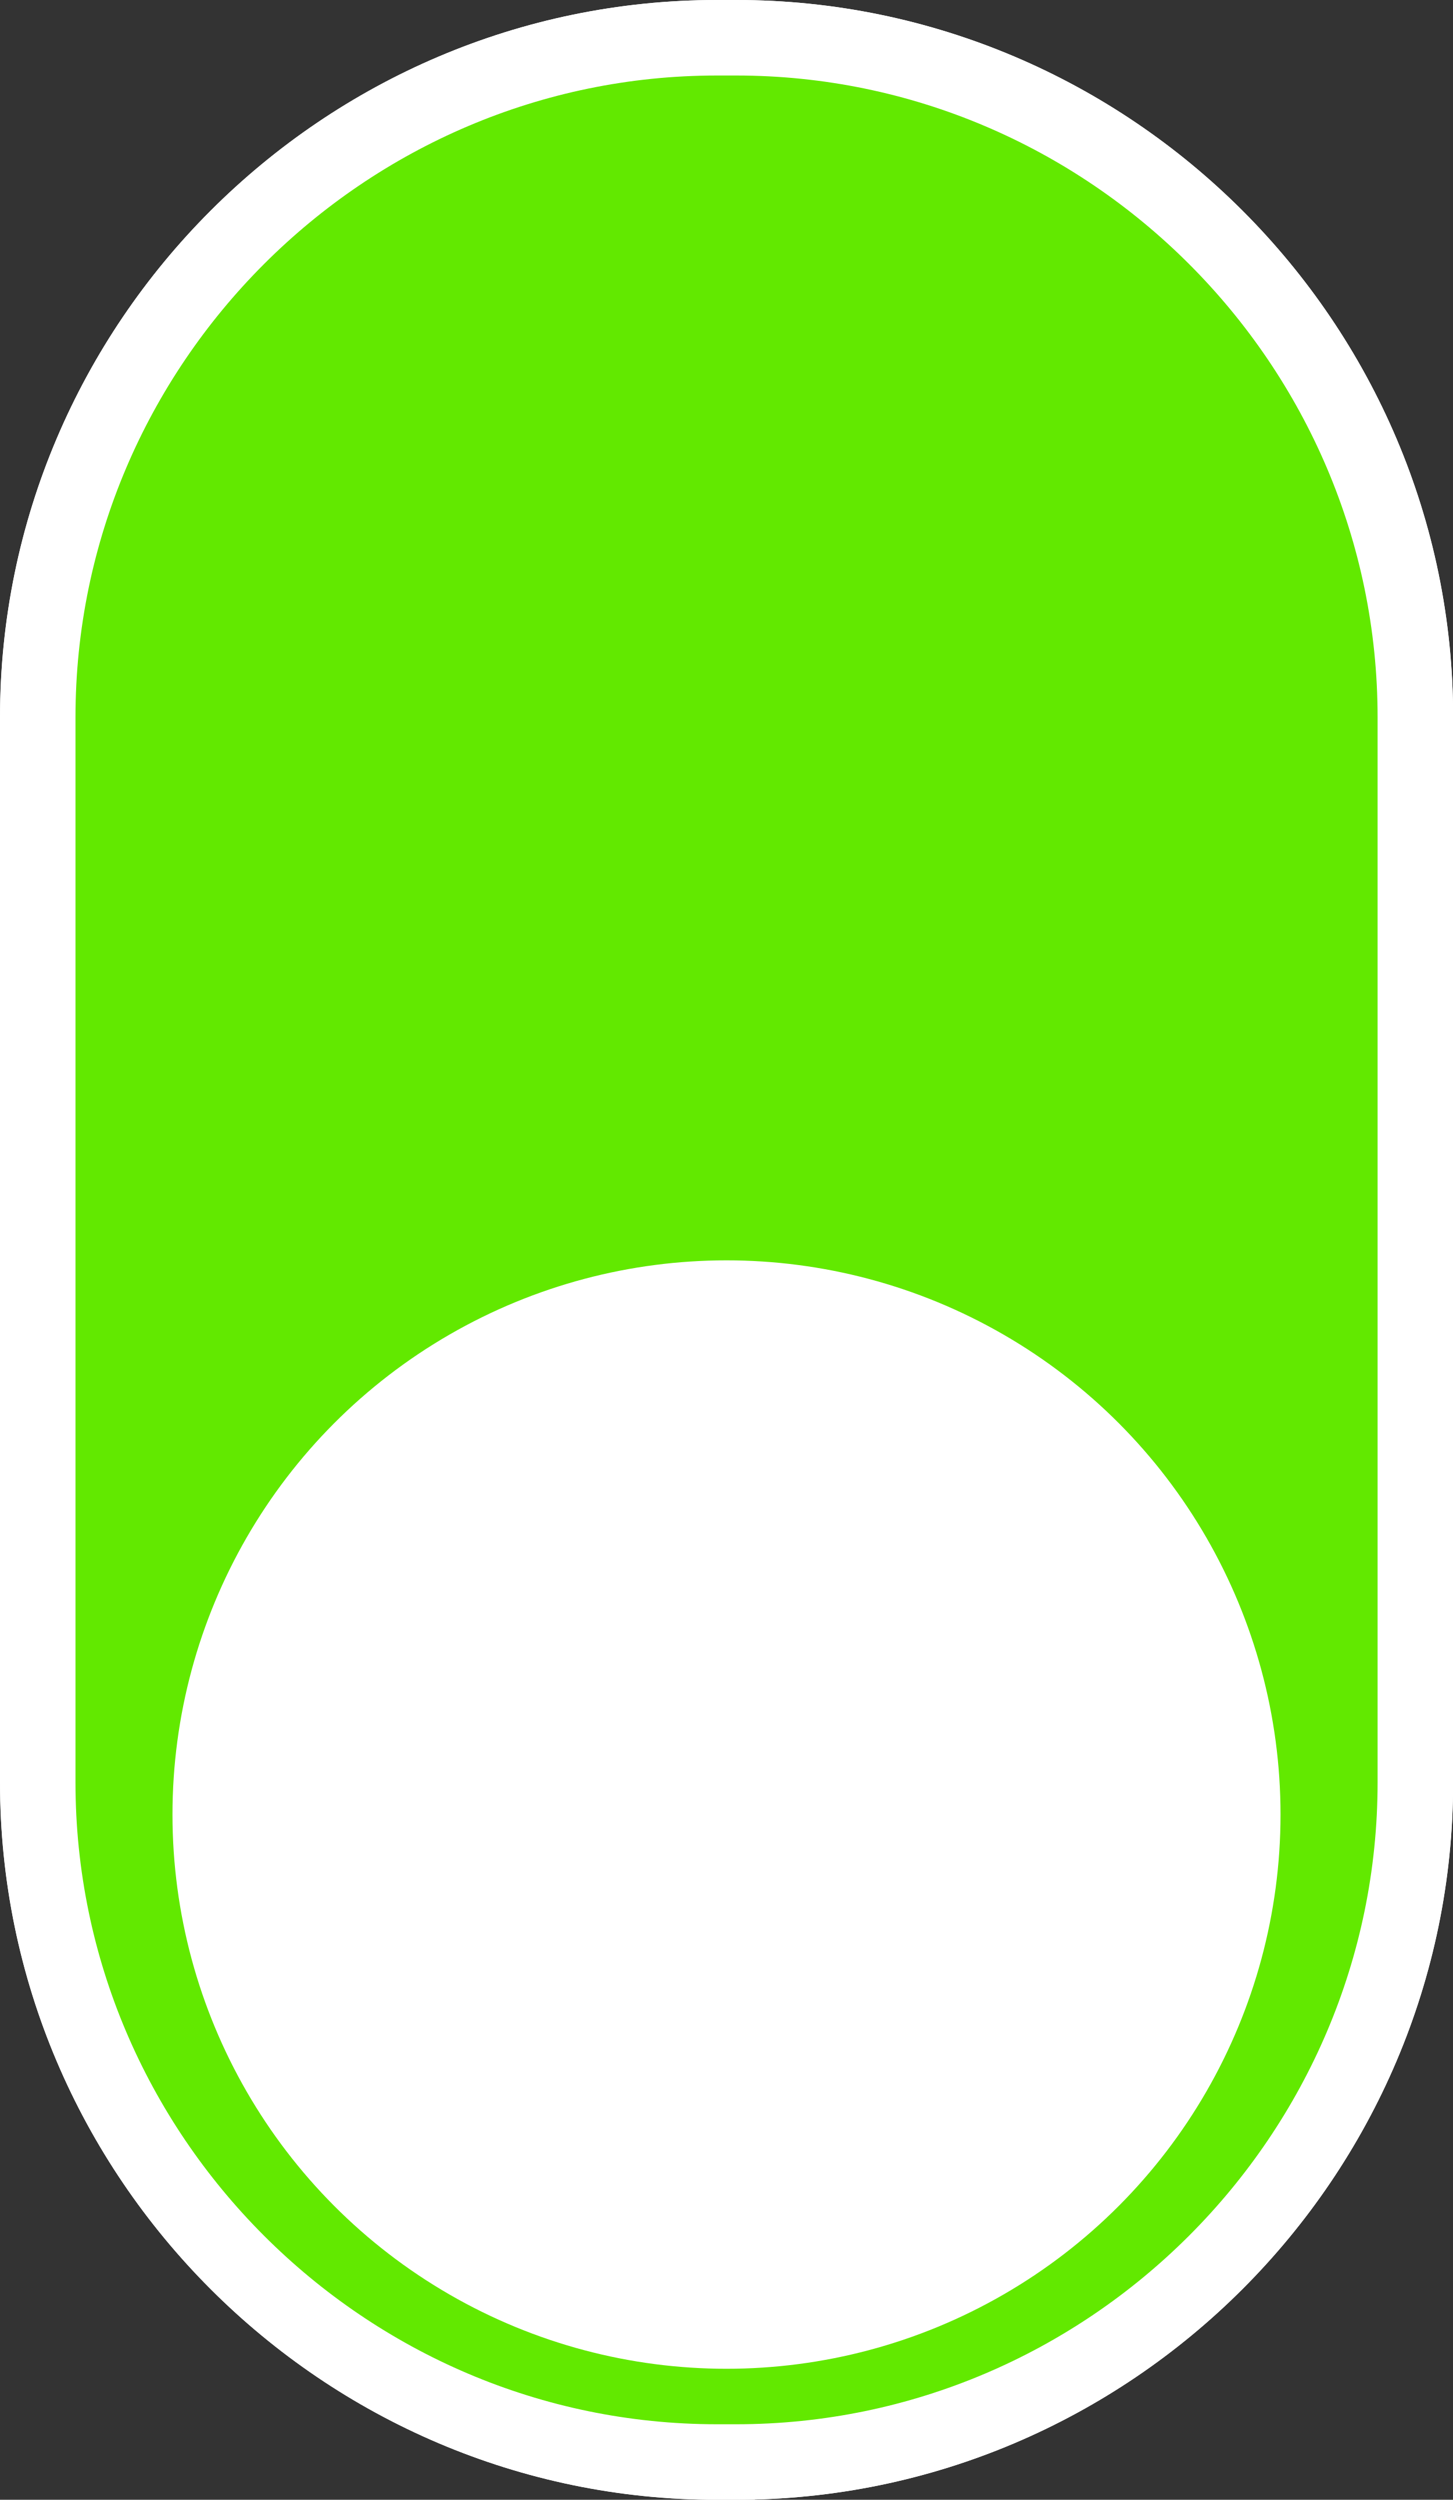 <?xml version="1.0" encoding="utf-8"?>
<!-- Generator: Adobe Illustrator 16.0.0, SVG Export Plug-In . SVG Version: 6.00 Build 0)  -->
<!DOCTYPE svg PUBLIC "-//W3C//DTD SVG 1.1//EN" "http://www.w3.org/Graphics/SVG/1.1/DTD/svg11.dtd">
<svg version="1.1" id="Camada_1" xmlns="http://www.w3.org/2000/svg" xmlns:xlink="http://www.w3.org/1999/xlink" x="0px" y="0px"
	 width="19.25px" height="33.107px" viewBox="0 0 19.25 33.107" enable-background="new 0 0 19.25 33.107" xml:space="preserve">
<rect x="0" y="0" width="19.25" height="33.107" fill="#333333" stroke="none"/>
<g>
	<g>
		<path fill="none" stroke="#FFFFFF" stroke-miterlimit="10" d="M9.501,32.608c-4.951,0-9-4.05-9-9V9.5c0-4.951,4.049-9,9-9h0.251
			c4.95,0,9,4.049,9,9v14.107c0,4.95-4.05,9-9,9H9.501z"/>
	</g>
	<circle fill="#FFFFFF" cx="9.626" cy="9.351" r="7.34"/>
</g>
<g>
	<g>
		<path fill="#62E900" d="M9.751,0.5c4.95,0,9,4.05,9,9v14.107c0,4.949-4.05,9-9,9H9.5c-4.95,0-9-4.051-9-9V9.5c0-4.95,4.051-9,9-9
			H9.751z"/>
		<path fill="none" stroke="#FFFFFF" stroke-miterlimit="10" d="M9.751,0.5c4.95,0,9,4.05,9,9v14.107c0,4.949-4.05,9-9,9H9.5
			c-4.95,0-9-4.051-9-9V9.5c0-4.95,4.051-9,9-9H9.751z"/>
	</g>
	<circle fill="#FFFFFF" cx="9.625" cy="24.032" r="7.34"/>
</g>
</svg>
